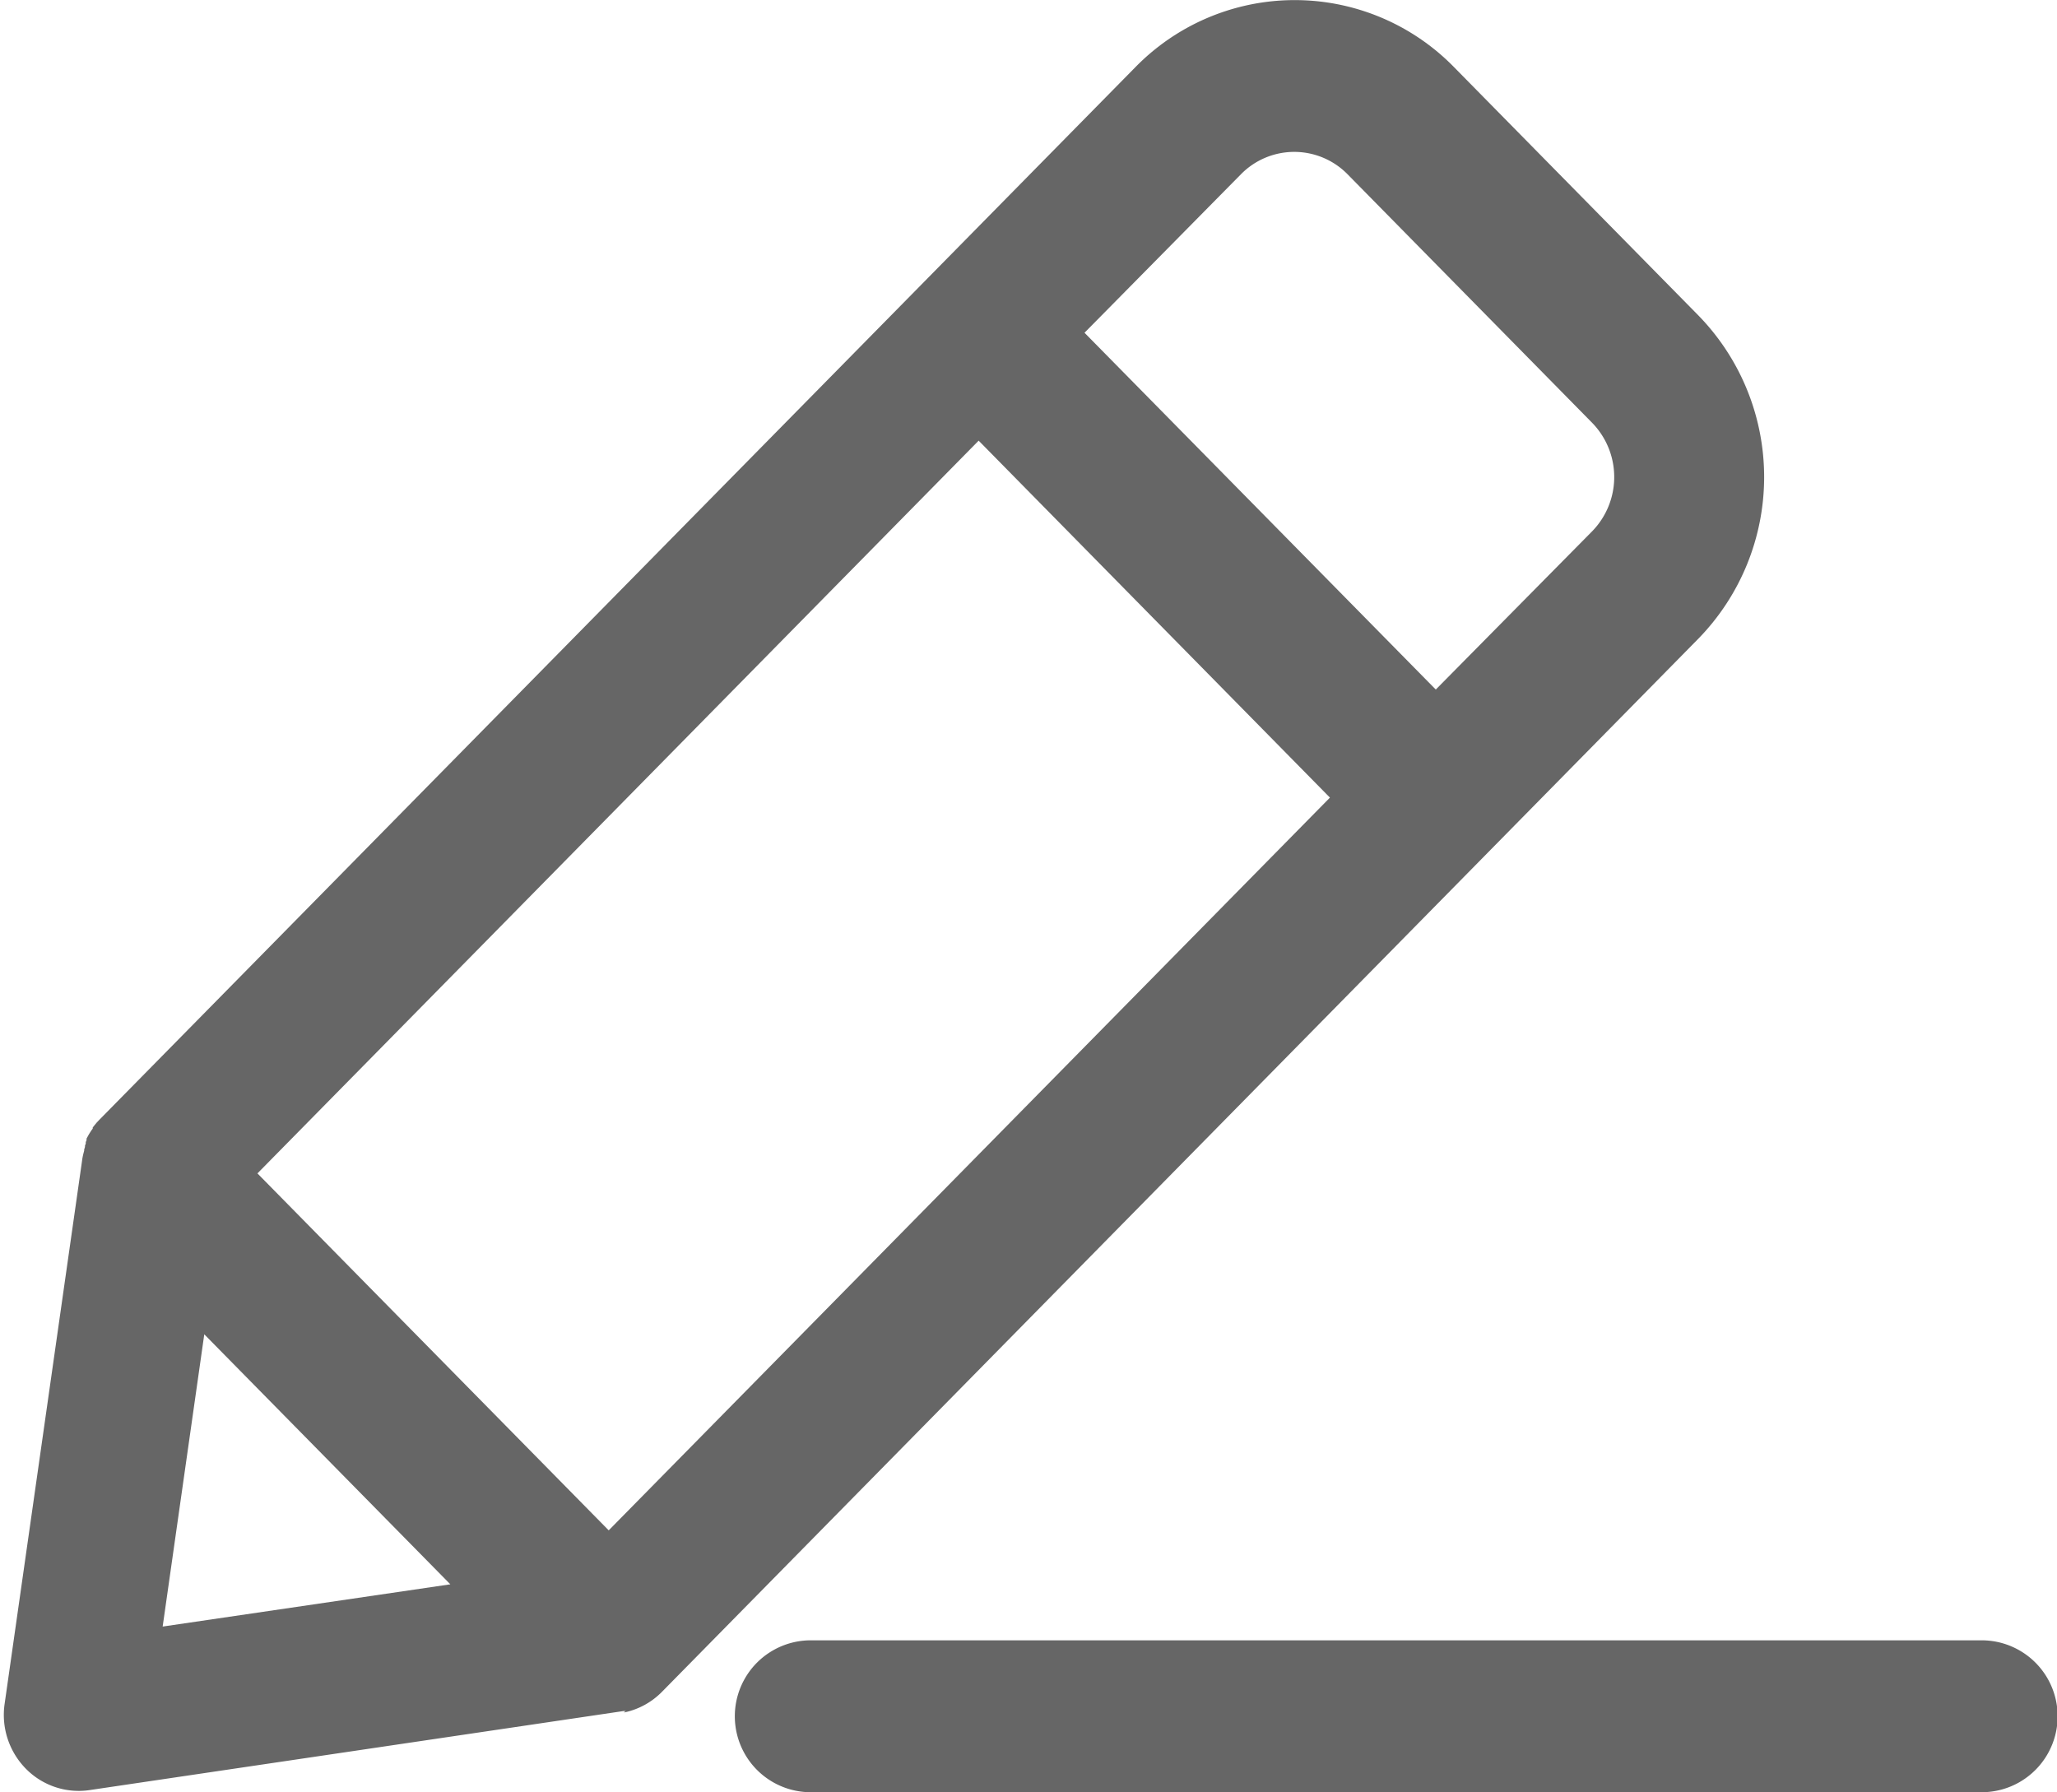 <svg xmlns="http://www.w3.org/2000/svg" width="13" height="11.328" viewBox="0 0 13 11.328">
  <defs>
    <style>
      .cls-1 {
        fill: #666;
      }
    </style>
  </defs>
  <path id="路径_2331" data-name="路径 2331" class="cls-1" d="M107.572,127.334h.007a.469.469,0,0,0,.236-.131l6.548-6.654a1.463,1.463,0,0,0,0-2.044l-1.545-1.57a1.408,1.408,0,0,0-2.011,0l-6.549,6.654-.017.018h0l-.014.017,0,0-.011.014,0,.007-.009.012-.005.008-.007.011-.006.01-.006.011-.006.011,0,.01-.005.012,0,.009-.005.014,0,.008-.005.016,0,.007-.005.019v0q-.006.024-.009.049l-.489,3.43a.485.485,0,0,0,.134.408.468.468,0,0,0,.4.136l3.377-.5h0l.015,0Zm3.9-9.72a.472.472,0,0,1,.675,0l1.545,1.57a.491.491,0,0,1,0,.686l-.988,1-2.22-2.255Zm-1.657,1.683,2.22,2.256-4.558,4.631-2.22-2.256Zm-4.894,5.648,1.555,1.58-1.818.267Zm11.233,1.934h-7.4a.48.48,0,0,0,0,.96h7.4a.48.48,0,0,0,0-.96Z" transform="translate(-103.63 -116.512)"/>
</svg>

